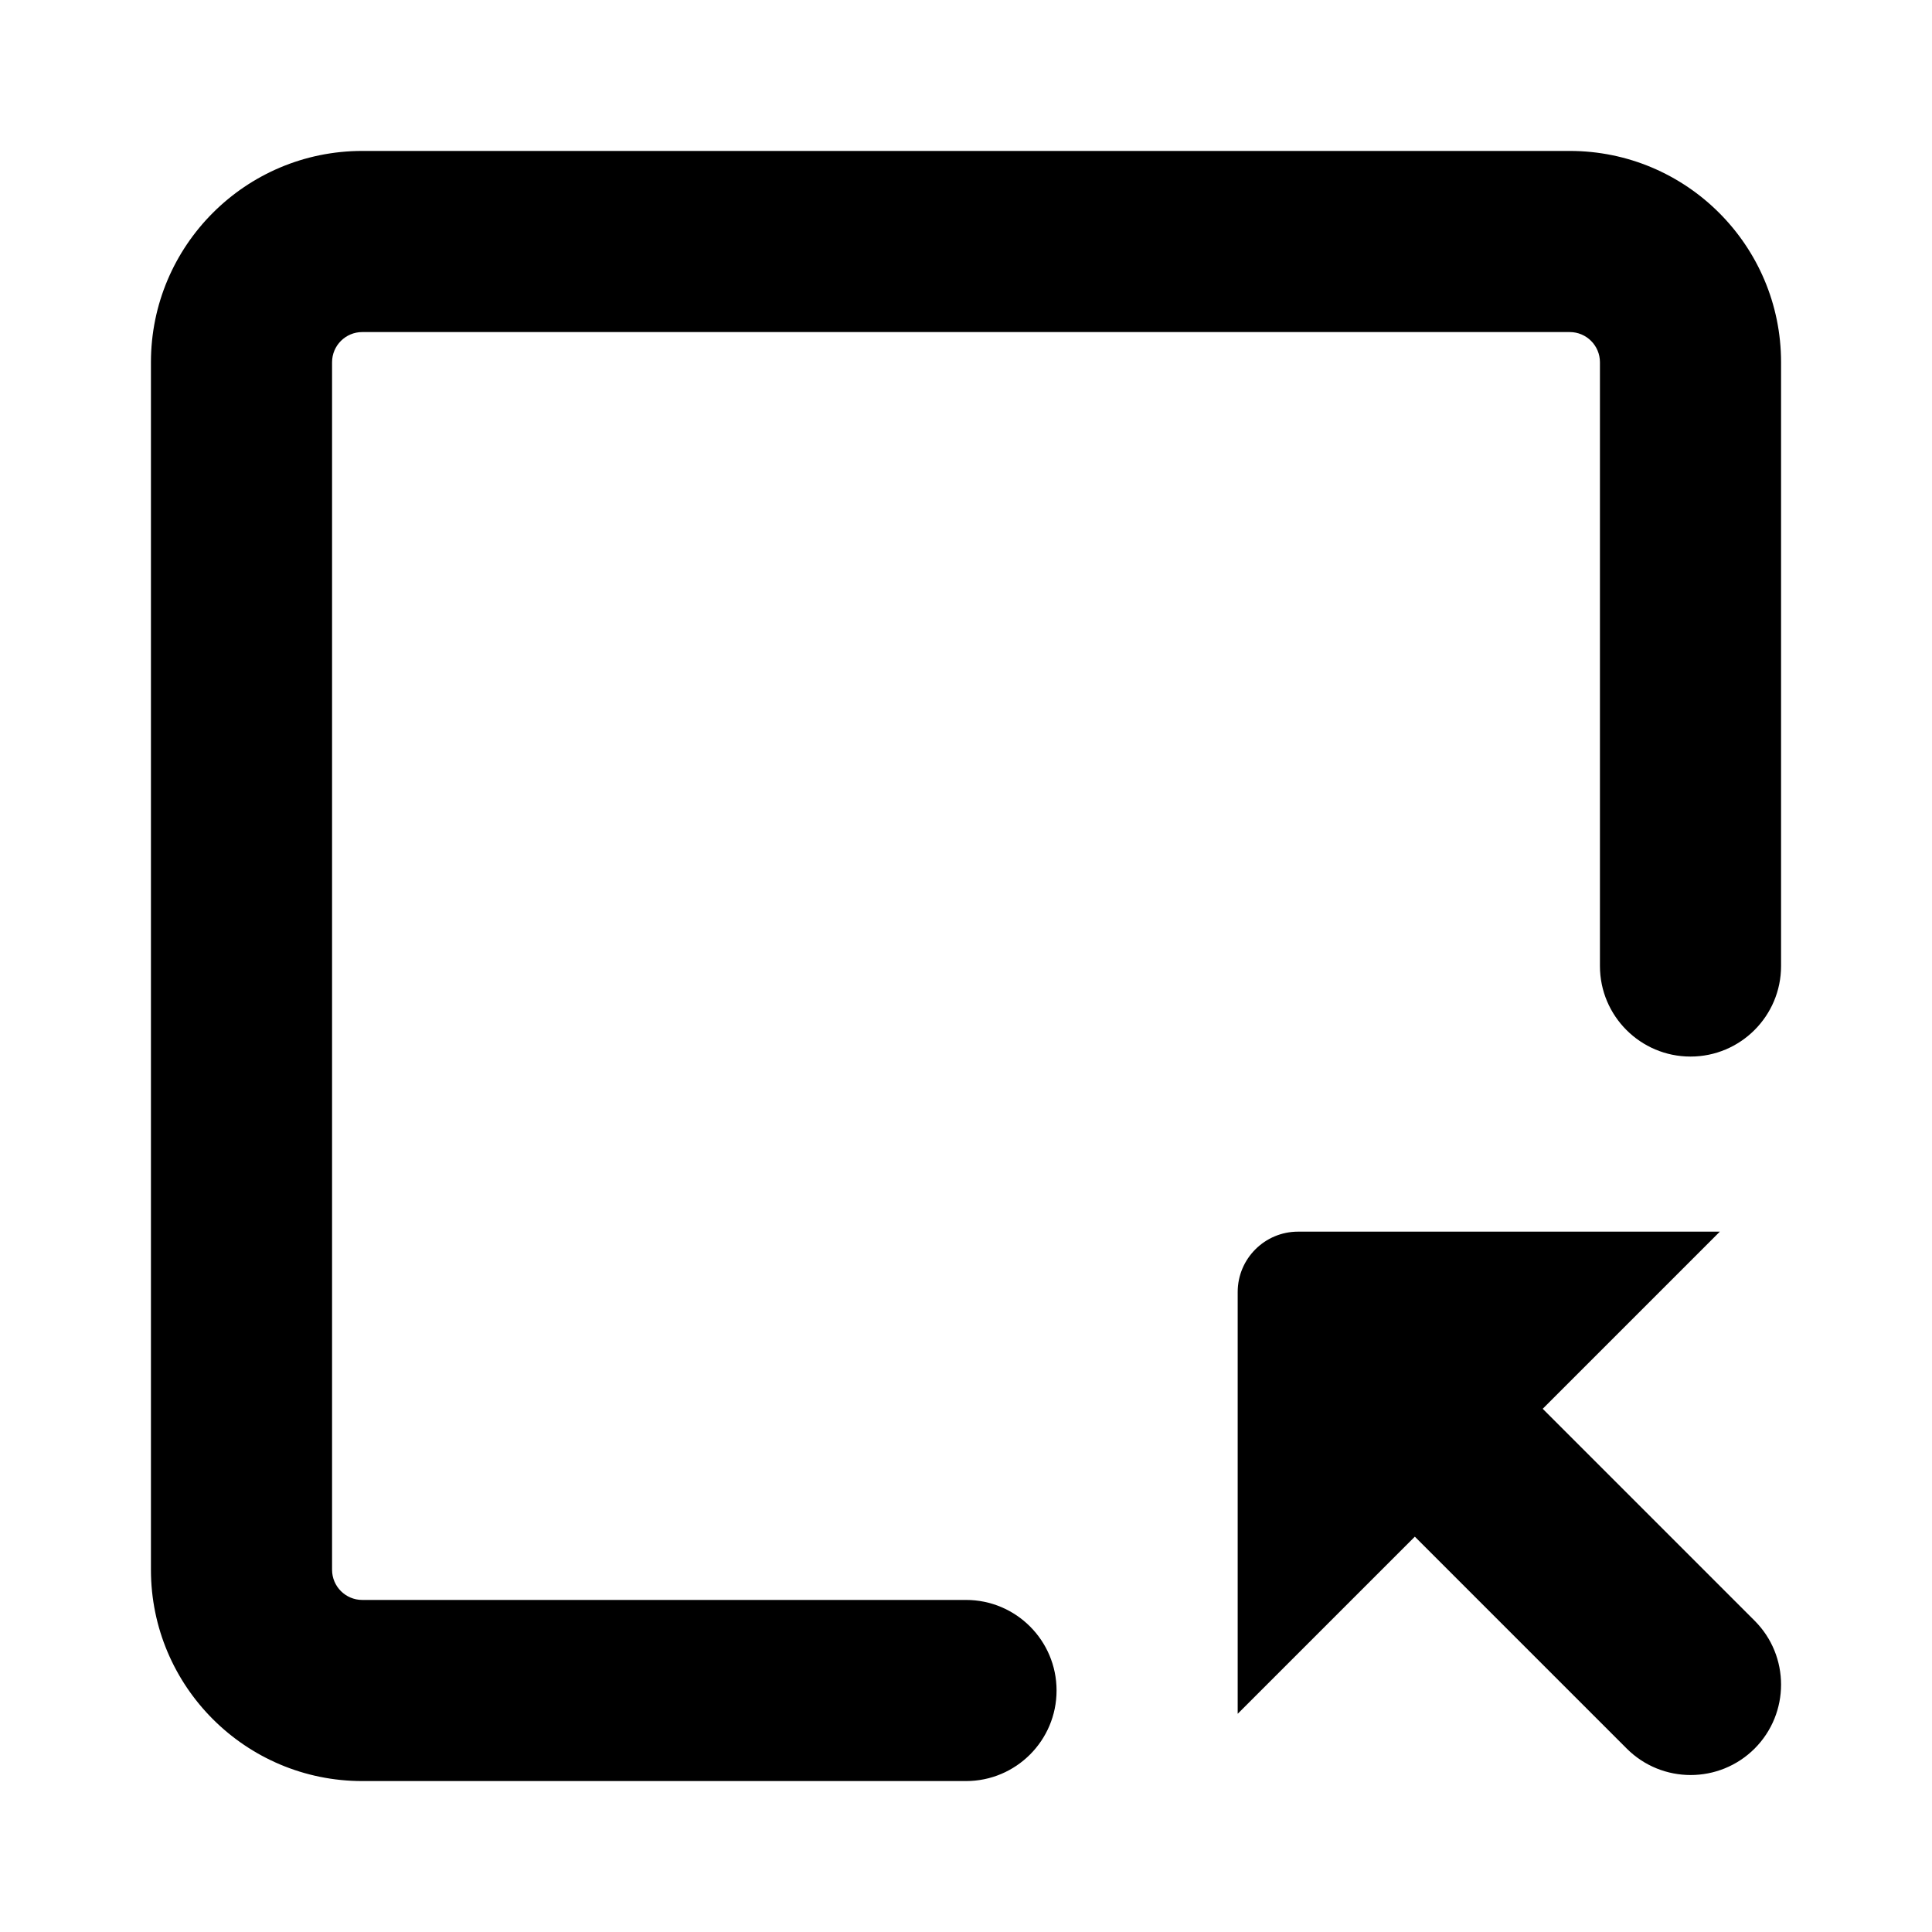 <?xml version="1.0" encoding="UTF-8"?>
<svg width="16px" height="16px" viewBox="0 0 16 16" version="1.1" xmlns="http://www.w3.org/2000/svg" xmlns:xlink="http://www.w3.org/1999/xlink">
    <title>框选</title>
    <desc>Created with Sketch.</desc>
    <g id="页面-1" stroke="none" stroke-width="1" fill="none" fill-rule="evenodd">
        <g id="属性面板-Tips样式-浅色" transform="translate(-484, -60)">
            <g id="编组-28" transform="translate(456, 60)">
                <g id="icon1" transform="translate(28, 0)">
                    <g id="-mockplus-">
                        <g id="导入-import" transform="translate(8, 8) scale(-1, -1) translate(-8, -8) ">
                            <g>
                                <path d="M13,1.25 C13.966,1.25 14.75,2.034 14.75,3 L14.75,13 C14.75,13.966 13.966,14.75 13,14.75 L3,14.75 C2.034,14.75 1.25,13.966 1.25,13 L1.25,8 C1.25,7.586 1.586,7.25 2,7.25 C2.414,7.25 2.75,7.586 2.75,8 L2.75,13 C2.75,13.138 2.862,13.25 3,13.25 L13,13.25 C13.138,13.25 13.25,13.138 13.25,13 L13.25,3 C13.25,2.862 13.138,2.75 13,2.75 L8,2.75 C7.586,2.75 7.25,2.414 7.25,2 C7.25,1.586 7.586,1.25 8,1.25 L13,1.25 Z M2.528,1.519 L4.283,3.274 L5.75,1.807 L5.75,5.3 C5.75,5.576 5.526,5.8 5.25,5.8 L1.757,5.8 L3.224,4.333 L1.469,2.578 C1.177,2.286 1.177,1.812 1.469,1.519 C1.762,1.227 2.236,1.227 2.528,1.519 Z" id="形状结合" fill="currentColor" fill-rule="nonzero"></path>
                                <rect id="矩形" fill="#FFFFFF" opacity="0" x="0" y="0" width="16" height="16"></rect>
                            </g>
                        </g>
                    </g>
                </g>
            </g>
        </g>
    </g>
</svg>